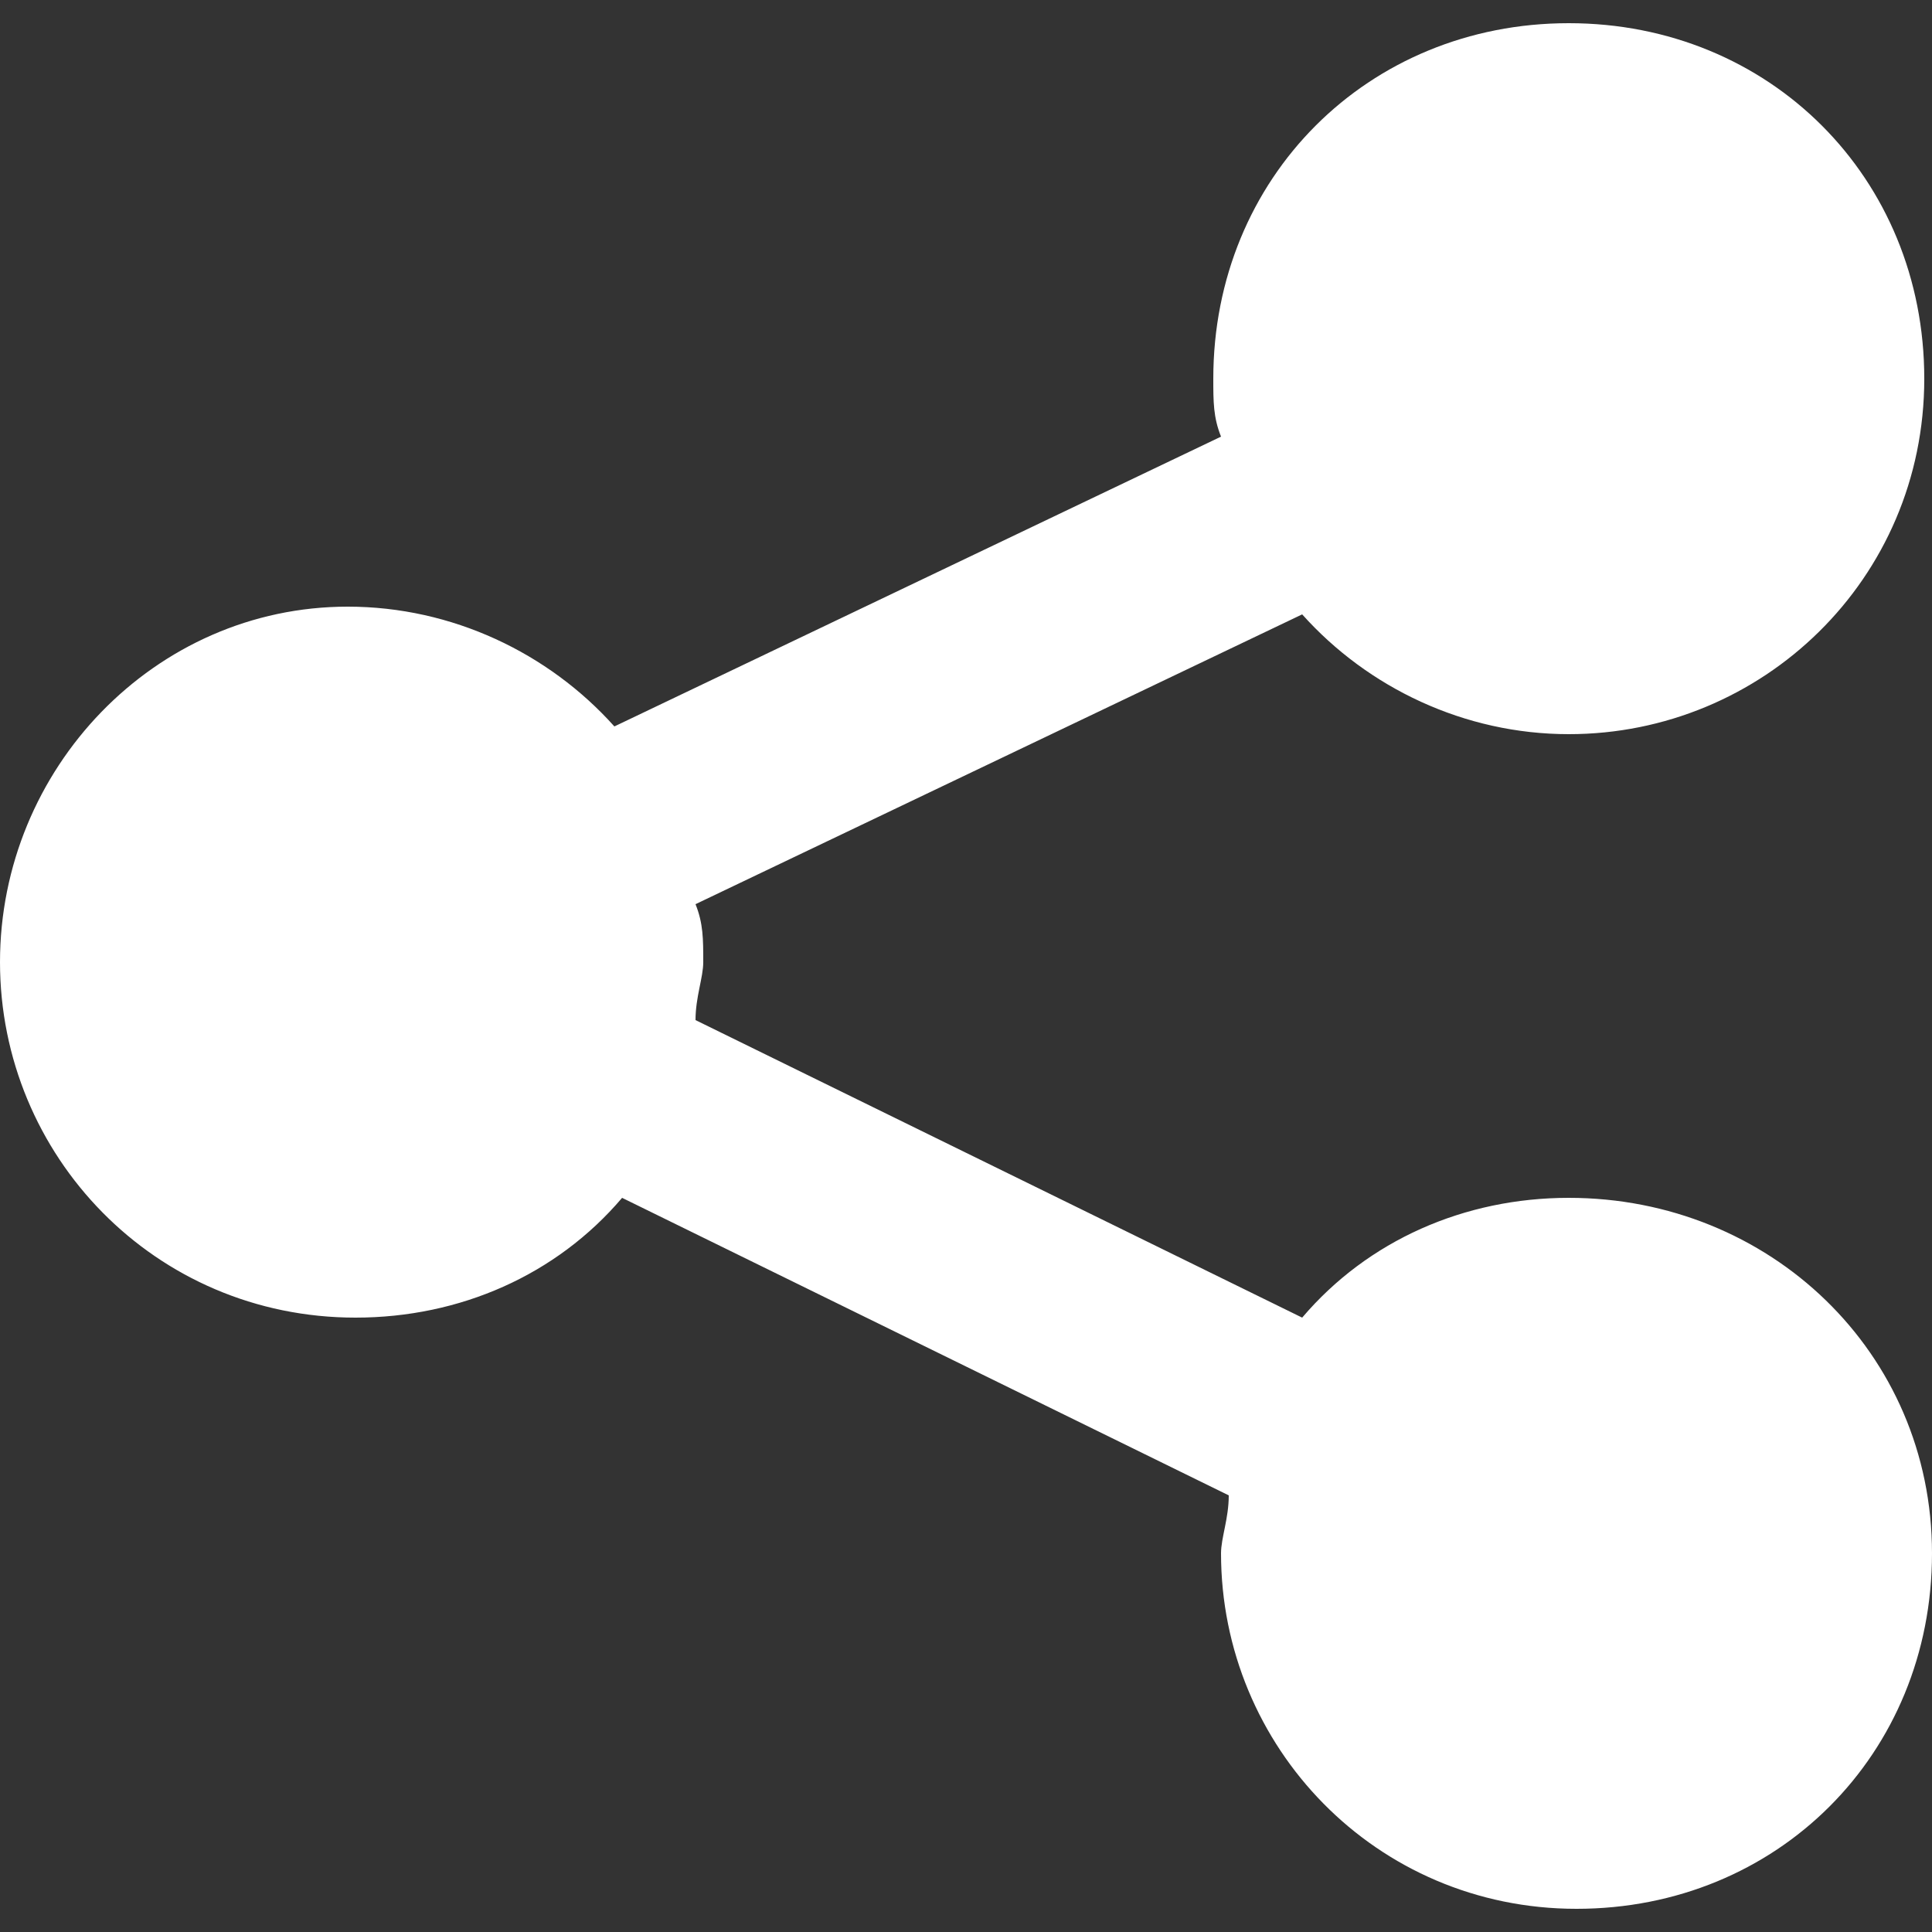 <svg version="1.1" xmlns="http://www.w3.org/2000/svg" xmlns:xlink="http://www.w3.org/1999/xlink" x="0px" y="0px" viewBox="0 0 50 50" width="50px" height="50px" enable-background="new 0 0 50 50" preserveAspectRatio="none">
<rect x="0" y="0" width="50" height="50" fill="#333333" stroke="none"/>
<path fill="#FFFFFF" d="M40.6,31c-2.7,0-5.2,1.1-6.9,3.1L18,26.4c0-0.6,0.2-1.1,0.2-1.5c0-0.6,0-1-0.2-1.5l15.7-7.5
	c1.7,1.9,4.2,3.1,6.9,3.1c5,0,9.2-4,9.2-9.2s-4-9.2-9.2-9.2s-9.2,4-9.2,9.2c0,0.6,0,1,0.2,1.5l-15.7,7.5c-1.7-1.9-4.2-3.1-6.9-3.1
	c-5,0-9,4.2-9,9.2s4,9.2,9.2,9.2c2.7,0,5.2-1.1,6.9-3.1l15.7,7.7c0,0.6-0.2,1.1-0.2,1.5c0,5,4,9.2,9.2,9.2s9.2-4,9.2-9.2
	S45.8,31,40.6,31z"/>
</svg>
